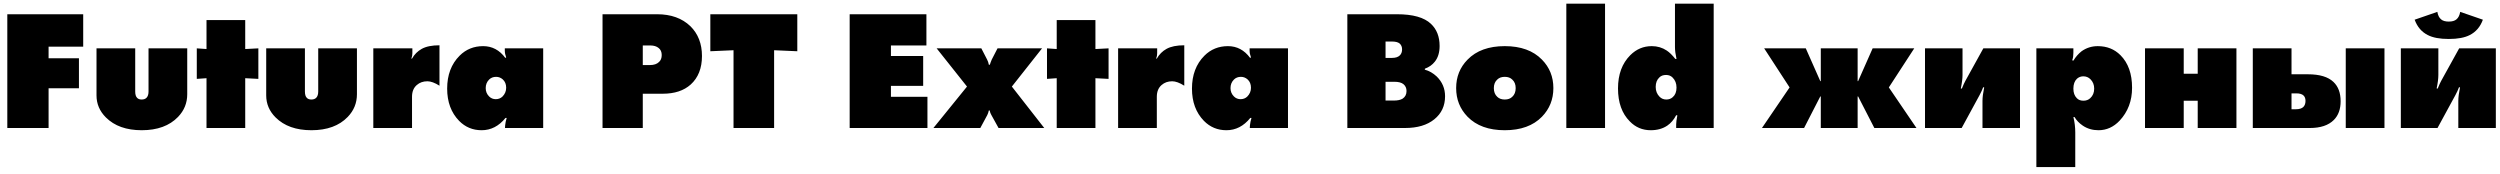 <svg width="302" height="21" viewBox="0 0 302 21" fill="none" xmlns="http://www.w3.org/2000/svg">
<path fill-rule="evenodd" clip-rule="evenodd" d="M5.869 15.463H0.883V1.721H10.051V5.636H5.869V7.036H9.536V10.662H5.869V15.463ZM11.658 11.528V5.841H16.334V11.054C16.334 11.411 16.41 11.665 16.561 11.816C16.684 11.954 16.87 12.022 17.117 12.022C17.364 12.022 17.557 11.953 17.694 11.816C17.859 11.651 17.942 11.397 17.942 11.054V5.841H22.618V11.384C22.618 12.441 22.247 13.355 21.506 14.124C20.476 15.195 19.013 15.731 17.117 15.731C15.263 15.731 13.821 15.215 12.791 14.185C12.035 13.43 11.658 12.544 11.658 11.528ZM29.623 15.463H24.946V9.447L23.772 9.529V5.841L24.946 5.923V2.421H29.623V5.923L31.21 5.841V9.529L29.623 9.447V15.463ZM32.158 11.528V5.841H36.834V11.054C36.834 11.411 36.91 11.665 37.061 11.816C37.184 11.954 37.37 12.022 37.617 12.022C37.864 12.022 38.056 11.953 38.194 11.816C38.359 11.651 38.441 11.397 38.441 11.054V5.841H43.118V11.384C43.118 12.441 42.747 13.355 42.006 14.124C40.976 15.195 39.513 15.731 37.617 15.731C35.763 15.731 34.321 15.215 33.291 14.185C32.535 13.43 32.158 12.544 32.158 11.528ZM49.773 15.463H45.096V5.841H49.814V6.439C49.814 6.659 49.773 6.871 49.69 7.077H49.772C50.06 6.569 50.452 6.178 50.946 5.903C51.468 5.615 52.183 5.47 53.089 5.47V10.353C52.526 9.997 52.038 9.818 51.626 9.818C51.118 9.818 50.692 9.969 50.349 10.271C49.964 10.601 49.772 11.075 49.772 11.693L49.773 15.463ZM61.043 6.995L61.146 6.934C61.037 6.645 60.981 6.371 60.981 6.11V5.842H65.617V15.463H61.002L61.023 15.133C61.051 14.845 61.112 14.55 61.208 14.248H61.063C60.267 15.236 59.305 15.731 58.179 15.731C57.108 15.731 56.201 15.353 55.459 14.598C54.498 13.609 54.017 12.311 54.017 10.704C54.017 9.056 54.518 7.73 55.521 6.728C56.29 5.959 57.238 5.574 58.364 5.574C59.449 5.574 60.343 6.048 61.043 6.995V6.995ZM58.673 10.642C58.673 11.04 58.811 11.377 59.085 11.651C59.305 11.871 59.573 11.981 59.889 11.981C60.205 11.981 60.472 11.877 60.692 11.672C60.994 11.369 61.146 11.013 61.146 10.601C61.146 10.175 61.009 9.838 60.734 9.591C60.501 9.385 60.232 9.282 59.93 9.282C59.587 9.282 59.305 9.392 59.085 9.611C58.81 9.886 58.673 10.23 58.673 10.642ZM77.648 15.463H72.786V1.721H79.379C81.055 1.721 82.394 2.201 83.397 3.163C84.331 4.083 84.798 5.285 84.798 6.768C84.798 8.238 84.345 9.385 83.438 10.209C82.614 10.95 81.488 11.322 80.059 11.322H77.648V15.463ZM77.648 5.491V7.861H78.493C78.988 7.861 79.359 7.738 79.606 7.49C79.826 7.297 79.936 7.016 79.936 6.645C79.936 6.274 79.811 5.993 79.565 5.8C79.317 5.594 78.981 5.491 78.555 5.491H77.648ZM93.513 15.463H88.61V6.068L85.808 6.191V1.72H96.314V6.191L93.513 6.068V15.463ZM112.035 15.463H102.64V1.721H111.911V5.491H107.625V6.768H111.519V10.374H107.625V11.693H112.035V15.463ZM116.814 10.457L113.147 5.841H118.545L119.245 7.201C119.342 7.38 119.41 7.586 119.452 7.819H119.575C119.615 7.668 119.691 7.462 119.801 7.201L120.502 5.841H125.879L122.232 10.457L126.146 15.463H120.625L119.76 13.897C119.664 13.746 119.595 13.561 119.554 13.341H119.451C119.41 13.547 119.347 13.732 119.265 13.897L118.421 15.463H112.756L116.814 10.457ZM132.328 15.463H127.651V9.447L126.477 9.529V5.841L127.651 5.923V2.421H132.328V5.923L133.915 5.841V9.529L132.328 9.447V15.463ZM139.745 15.463H135.068V5.841H139.786V6.439C139.786 6.659 139.746 6.871 139.662 7.077H139.744C140.033 6.569 140.424 6.178 140.918 5.903C141.441 5.615 142.154 5.47 143.061 5.47V10.353C142.498 9.997 142.01 9.818 141.598 9.818C141.09 9.818 140.665 9.969 140.321 10.271C139.936 10.601 139.744 11.075 139.744 11.693L139.745 15.463ZM151.015 6.995L151.118 6.934C151.009 6.645 150.953 6.371 150.953 6.11V5.842H155.589V15.463H150.974L150.995 15.133C151.023 14.845 151.084 14.55 151.18 14.248H151.035C150.239 15.236 149.278 15.731 148.151 15.731C147.08 15.731 146.174 15.353 145.432 14.598C144.47 13.609 143.99 12.311 143.99 10.704C143.99 9.056 144.491 7.73 145.493 6.728C146.262 5.959 147.211 5.574 148.337 5.574C149.422 5.574 150.315 6.048 151.015 6.995V6.995ZM148.645 10.642C148.645 11.04 148.783 11.377 149.058 11.651C149.278 11.871 149.545 11.981 149.861 11.981C150.177 11.981 150.444 11.877 150.664 11.672C150.966 11.369 151.117 11.013 151.117 10.601C151.117 10.175 150.98 9.838 150.706 9.591C150.472 9.385 150.204 9.282 149.902 9.282C149.559 9.282 149.278 9.392 149.058 9.611C148.783 9.886 148.645 10.23 148.645 10.642ZM162.759 15.463V1.721H168.754C170.677 1.721 172.043 2.105 172.854 2.875C173.555 3.534 173.905 4.427 173.905 5.553C173.905 6.336 173.712 6.968 173.328 7.448C173.026 7.833 172.627 8.115 172.133 8.293L172.112 8.416C172.634 8.553 173.115 8.828 173.555 9.24C174.228 9.9 174.564 10.696 174.564 11.63C174.564 12.784 174.132 13.711 173.266 14.411C172.401 15.112 171.227 15.462 169.744 15.462L162.759 15.463ZM167.374 5.017V6.995H168.156C168.582 6.995 168.898 6.893 169.104 6.686C169.283 6.508 169.372 6.268 169.372 5.965C169.372 5.663 169.27 5.422 169.063 5.244C168.871 5.093 168.568 5.017 168.156 5.017H167.374ZM167.374 9.879V12.146H168.383C168.836 12.146 169.186 12.07 169.434 11.919C169.75 11.713 169.908 11.404 169.908 10.992C169.908 10.649 169.784 10.374 169.537 10.168C169.304 9.976 168.939 9.879 168.445 9.879H167.374ZM186.266 7.201C187.186 8.135 187.647 9.282 187.647 10.642C187.647 12.002 187.186 13.155 186.266 14.103C185.209 15.188 183.711 15.731 181.775 15.731C179.838 15.731 178.341 15.188 177.283 14.103C176.363 13.155 175.903 12.002 175.903 10.642C175.903 9.282 176.363 8.135 177.283 7.201C178.341 6.116 179.838 5.573 181.775 5.573C183.711 5.573 185.209 6.116 186.266 7.201ZM182.681 9.611C182.462 9.392 182.159 9.282 181.775 9.282C181.39 9.282 181.088 9.392 180.868 9.611C180.594 9.859 180.456 10.202 180.456 10.642C180.456 11.095 180.594 11.445 180.868 11.693C181.088 11.912 181.39 12.022 181.775 12.022C182.159 12.022 182.462 11.912 182.681 11.693C182.956 11.445 183.094 11.095 183.094 10.642C183.094 10.202 182.956 9.859 182.681 9.611ZM193.889 15.463H189.212V0.443H193.889V15.463ZM202.336 5.718V0.443H207.013V15.463H202.481V15.03C202.481 14.783 202.529 14.419 202.625 13.938L202.481 13.918C202.206 14.454 201.848 14.872 201.409 15.174C200.86 15.545 200.194 15.731 199.411 15.731C198.408 15.731 197.563 15.374 196.876 14.659C195.929 13.711 195.455 12.386 195.455 10.683C195.455 8.993 195.95 7.655 196.938 6.666C197.667 5.938 198.532 5.573 199.534 5.573C200.207 5.573 200.812 5.752 201.347 6.109C201.677 6.329 202.021 6.666 202.378 7.119H202.523C202.398 6.556 202.337 6.089 202.337 5.718L202.336 5.718ZM202.522 10.58C202.522 10.085 202.364 9.68 202.048 9.365C201.842 9.158 201.581 9.055 201.265 9.055C200.922 9.055 200.654 9.152 200.461 9.344C200.159 9.618 200.008 10.003 200.008 10.498C200.008 10.979 200.166 11.377 200.482 11.693C200.702 11.912 200.97 12.022 201.286 12.022C201.602 12.022 201.862 11.926 202.069 11.734C202.371 11.473 202.522 11.088 202.522 10.58ZM219.952 15.463V11.651H219.89L217.933 15.463H212.844L216.182 10.56L213.112 5.841H218.139L219.89 9.797H219.952V5.841H224.402V9.797H224.463L226.215 5.841H231.241L228.172 10.56L231.509 15.463H226.421L224.463 11.651H224.402V15.463H219.952ZM232.54 5.841H237.073V9.055C237.073 9.481 237.004 10.024 236.867 10.683L236.991 10.704C237.17 10.264 237.314 9.948 237.424 9.755L239.587 5.841H244.016V15.463H239.484V12.187C239.484 11.761 239.553 11.218 239.69 10.559L239.567 10.539C239.457 10.841 239.312 11.157 239.134 11.486L236.97 15.463H232.541L232.54 5.841ZM250.691 20.181H245.993V5.841H250.464V6.377C250.464 6.72 250.423 7.002 250.341 7.222L250.321 7.284L250.466 7.325C250.741 6.872 251.07 6.494 251.455 6.192C252.031 5.78 252.684 5.574 253.412 5.574C254.511 5.574 255.424 5.938 256.152 6.666C257.086 7.6 257.554 8.912 257.554 10.601C257.554 12.181 257.052 13.506 256.049 14.578C255.321 15.347 254.47 15.731 253.495 15.731C252.781 15.731 252.148 15.546 251.599 15.175C251.159 14.873 250.83 14.53 250.61 14.145H250.466C250.617 14.749 250.693 15.374 250.693 16.02L250.691 20.181ZM250.464 10.704C250.464 11.198 250.602 11.582 250.877 11.857C251.069 12.063 251.337 12.166 251.68 12.166C252.01 12.166 252.284 12.064 252.504 11.857C252.82 11.569 252.978 11.184 252.978 10.704C252.978 10.251 252.827 9.873 252.525 9.57C252.291 9.337 252.003 9.22 251.66 9.22C251.371 9.22 251.117 9.317 250.897 9.509C250.609 9.783 250.464 10.182 250.464 10.704ZM259.117 15.463V5.841H263.794V8.911H265.484V5.841H270.161V15.463H265.484V12.166H263.794V15.463H259.117ZM283.367 15.463V5.841H288.044V15.463H283.367ZM276.815 8.973H278.793C280.208 8.973 281.238 9.282 281.884 9.901C282.46 10.449 282.749 11.225 282.749 12.228C282.749 13.19 282.474 13.945 281.925 14.494C281.28 15.14 280.311 15.463 279.02 15.463H272.138V5.841H276.815V8.973ZM276.815 13.197H277.351C277.749 13.197 278.045 13.107 278.237 12.929C278.416 12.75 278.505 12.503 278.505 12.187C278.505 11.912 278.429 11.7 278.279 11.548C278.1 11.37 277.811 11.28 277.413 11.28H276.815V13.197ZM290.021 5.841H294.554V9.055C294.554 9.481 294.485 10.024 294.348 10.683L294.471 10.704C294.649 10.264 294.794 9.948 294.903 9.755L297.067 5.841H301.497V15.463H296.964V12.187C296.964 11.761 297.033 11.218 297.17 10.559L297.047 10.539C296.938 10.841 296.793 11.157 296.614 11.486L294.451 15.463H290.021V5.841ZM297.192 1.433L299.932 2.38C299.616 3.246 299.087 3.863 298.345 4.234C297.741 4.55 296.896 4.708 295.811 4.708C294.726 4.708 293.881 4.55 293.277 4.234C292.535 3.863 292.006 3.246 291.69 2.38L294.431 1.433C294.5 1.844 294.65 2.147 294.884 2.339C295.09 2.518 295.399 2.607 295.811 2.607C296.223 2.607 296.533 2.517 296.738 2.339C296.972 2.147 297.123 1.844 297.192 1.433Z" fill="black"/>
</svg>
